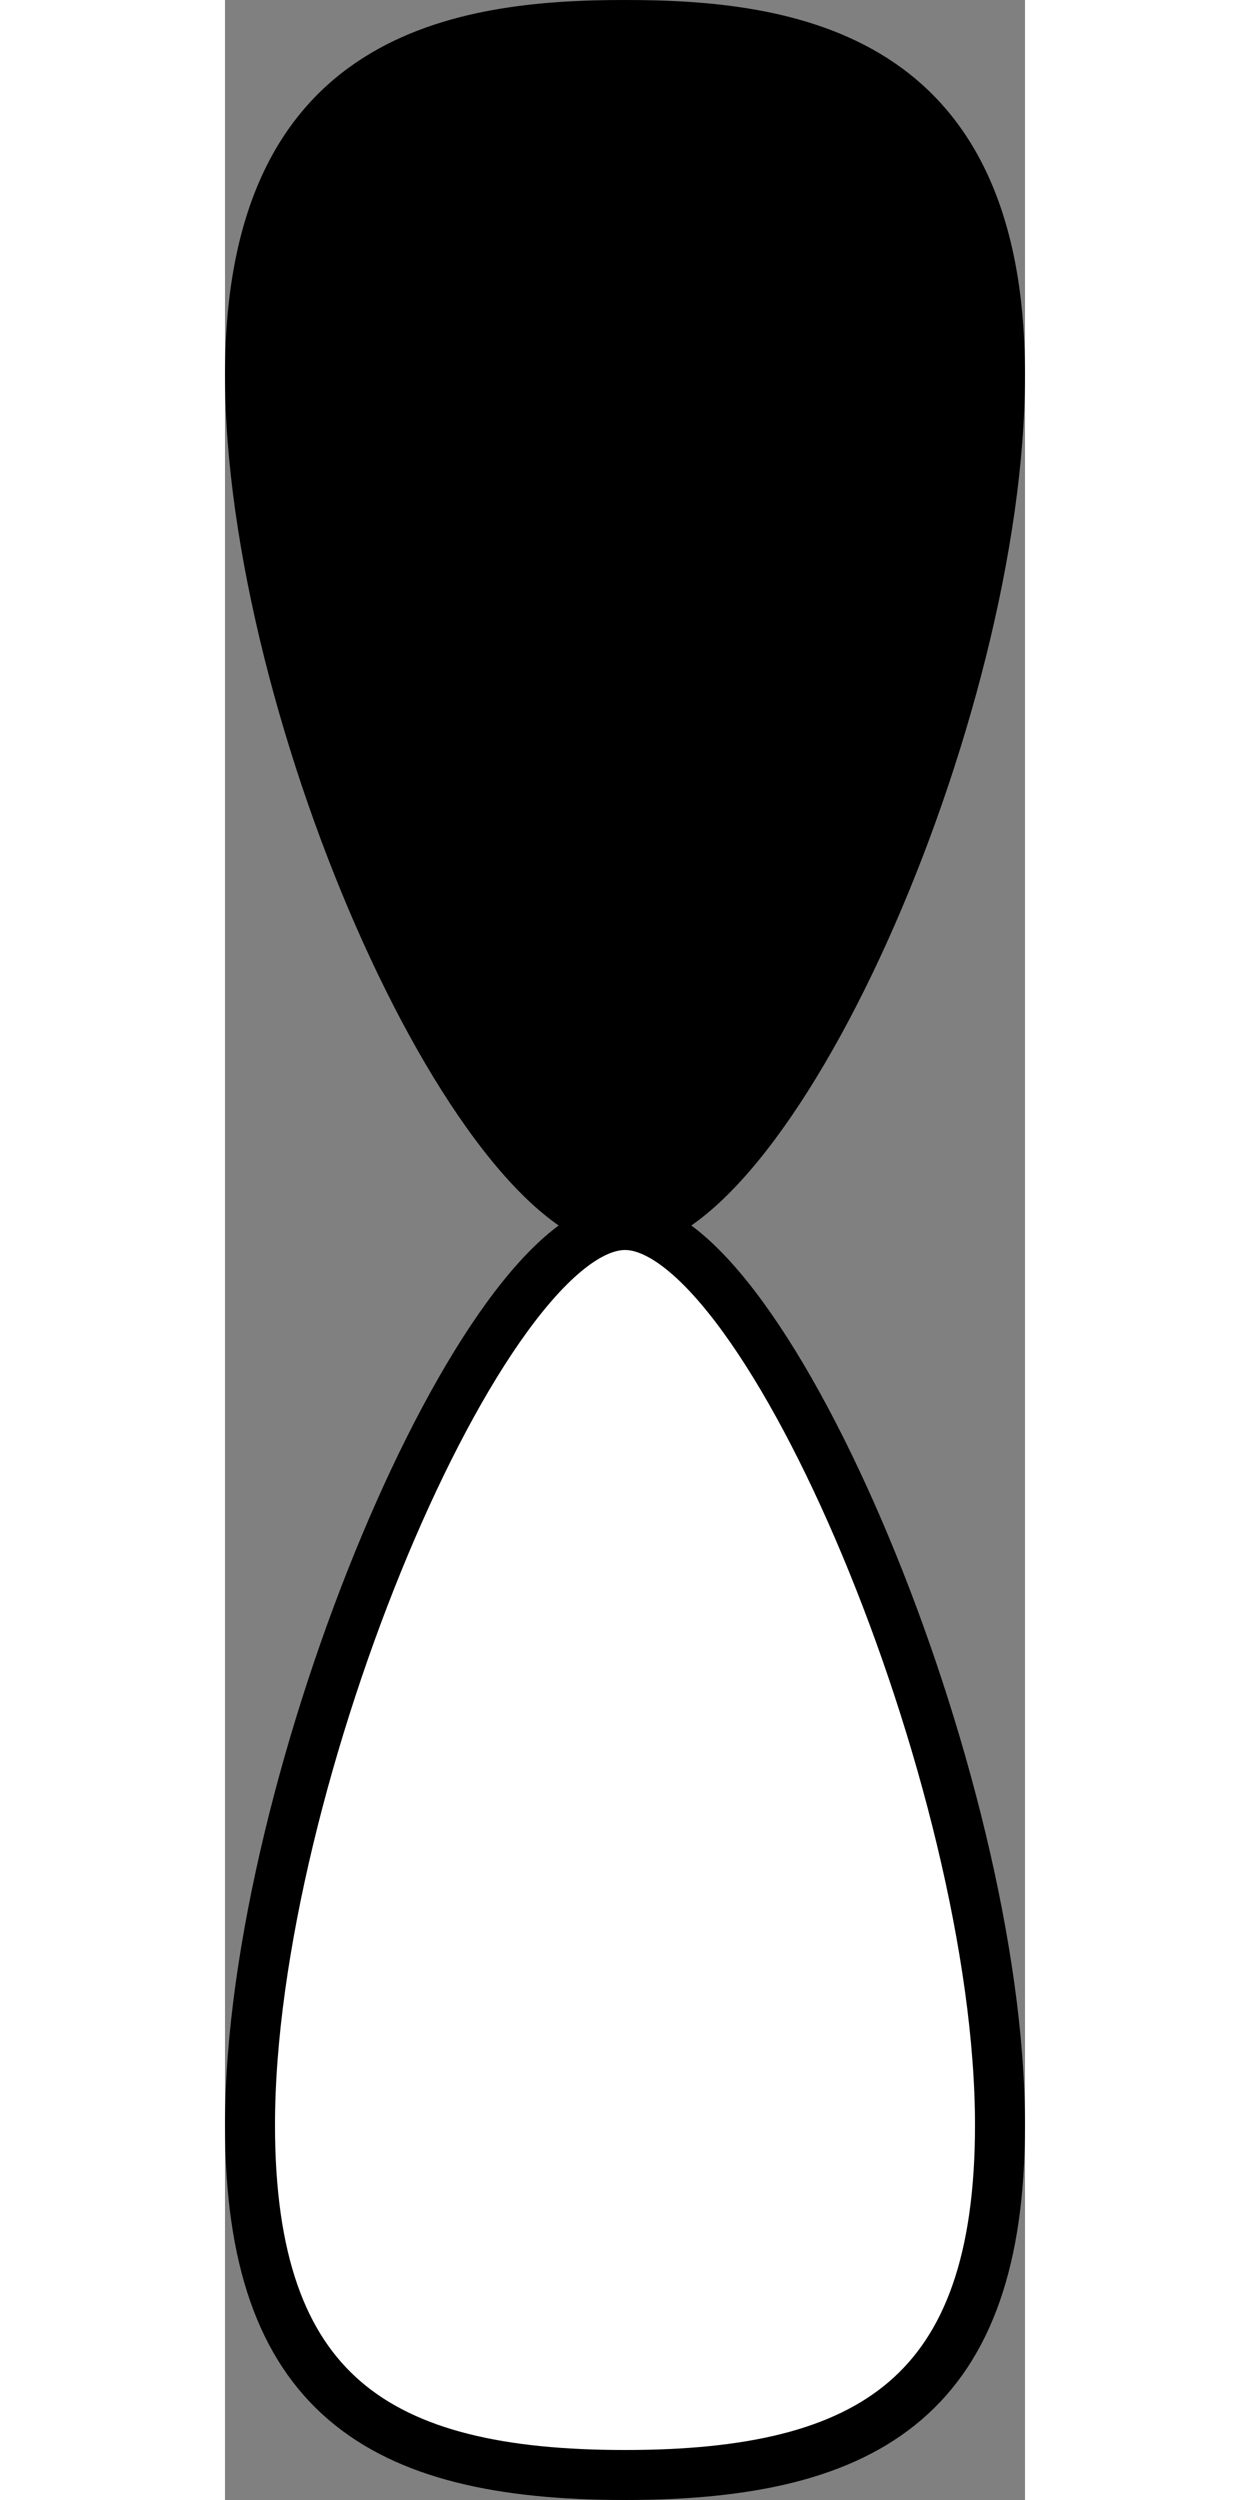 <?xml version="1.0" encoding="UTF-8"?>
<svg width="16px" height="32px" viewBox="0 0 16 50" version="1.1" xmlns="http://www.w3.org/2000/svg" xmlns:xlink="http://www.w3.org/1999/xlink">
    <rect x="0" y="0" width="16" height="50" fill="#808080" stroke="none"/>
    <!-- Generator: Sketch 50 (54983) - http://www.bohemiancoding.com/sketch -->
    <title>11</title>
    <desc>Created with Sketch.</desc>
    <defs>
        <path d="M3,20.5 C9.904,20.5 20.5,15.814 20.5,12.5 C20.5,9.186 9.904,4.5 3,4.5 C-3.904,4.5 -4.5,9.186 -4.5,12.5 C-4.5,15.814 -3.904,20.5 3,20.5 Z" id="path-1"></path>
    </defs>
    <g id="Page-1" stroke="none" stroke-width="1" fill="none" fill-rule="evenodd">
        <g id="11">
            <path d="M2.5,44.5 C9.394,44.5 20.5,39.819 20.5,37 C20.5,34.181 9.394,29.5 2.5,29.5 C-2.871,29.5 -4.5,32.052 -4.5,37 C-4.5,41.948 -2.871,44.5 2.5,44.5 Z" id="Oval" stroke="#000000" fill="#FFFFFF" transform="translate(8, 37) scale(1, -1) rotate(90) translate(-8, -37) "></path>
            <mask id="mask-2" fill="white">
                <use xlink:href="#path-1"></use>
            </mask>
            <use id="Mask" fill="#000000" transform="translate(8, 12.5) rotate(90) translate(-8, -12.5) " xlink:href="#path-1"></use>
        </g>
    </g>
</svg>